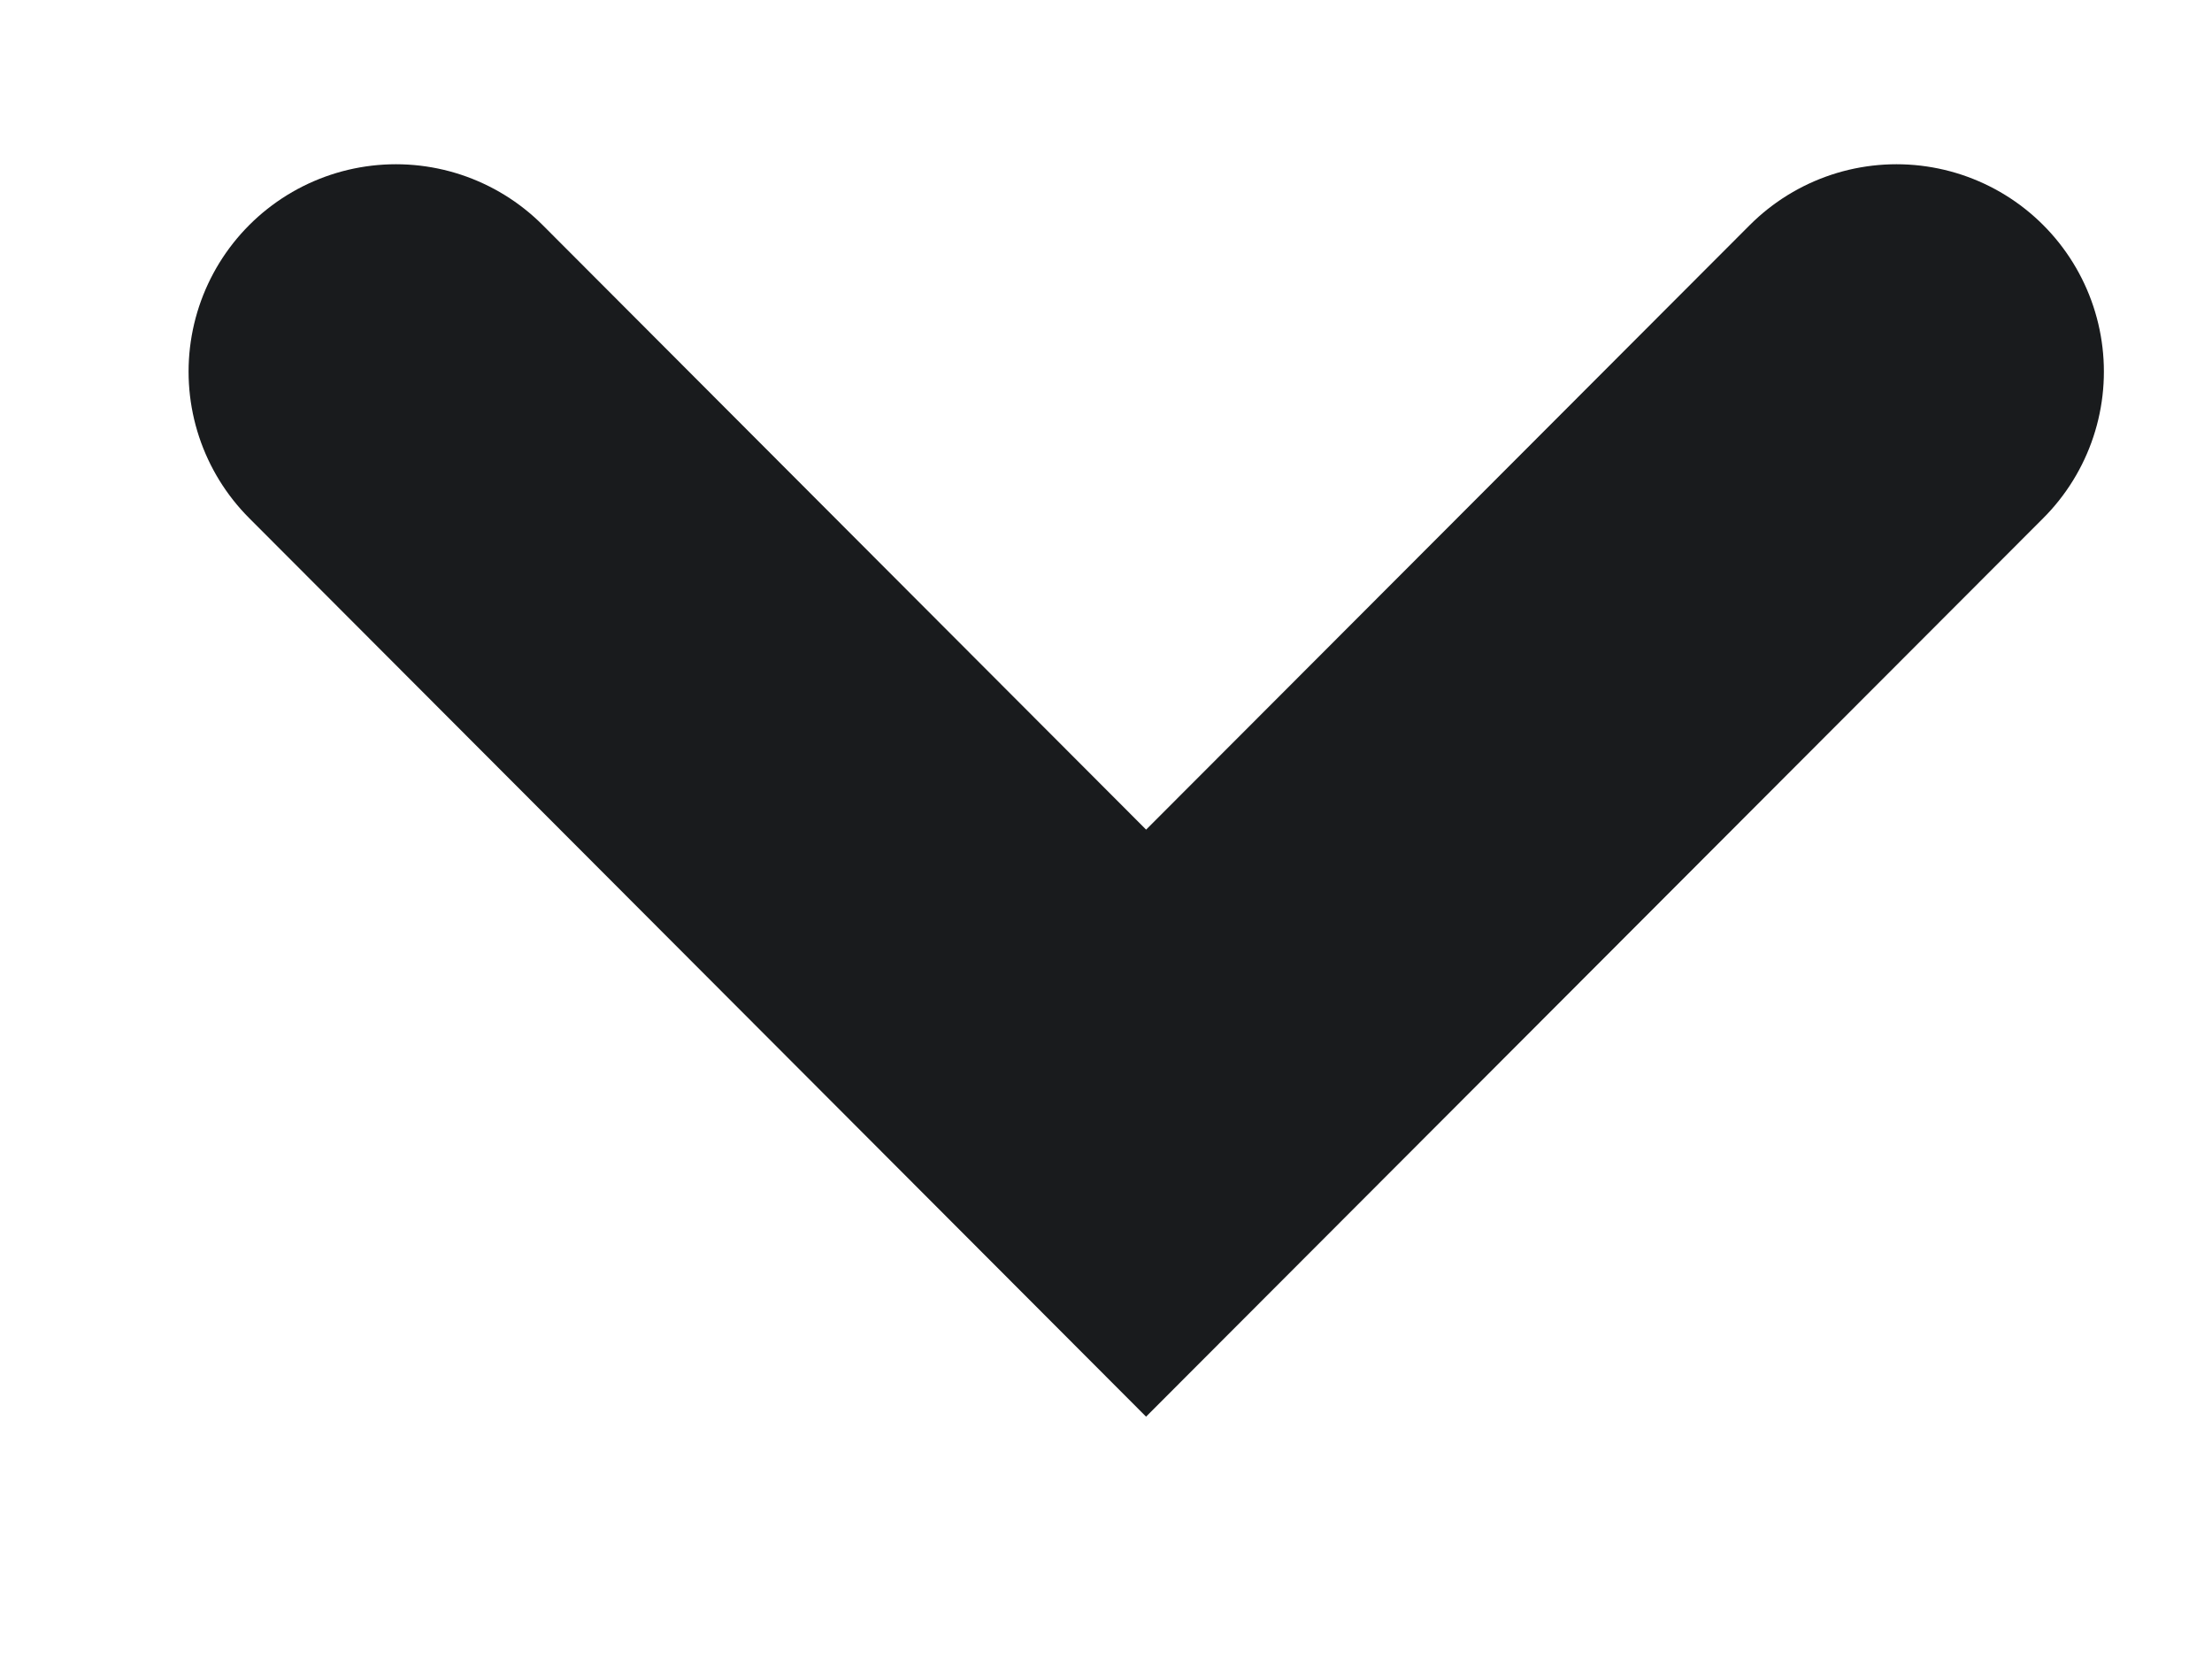<svg width="8" height="6" viewBox="0 0 8 6" fill="none" xmlns="http://www.w3.org/2000/svg">
<path d="M1.432 1.344L4.145 4.062L6.859 1.344" stroke="#191B1D" stroke-width="1.5" stroke-linecap="round"/>
</svg>
